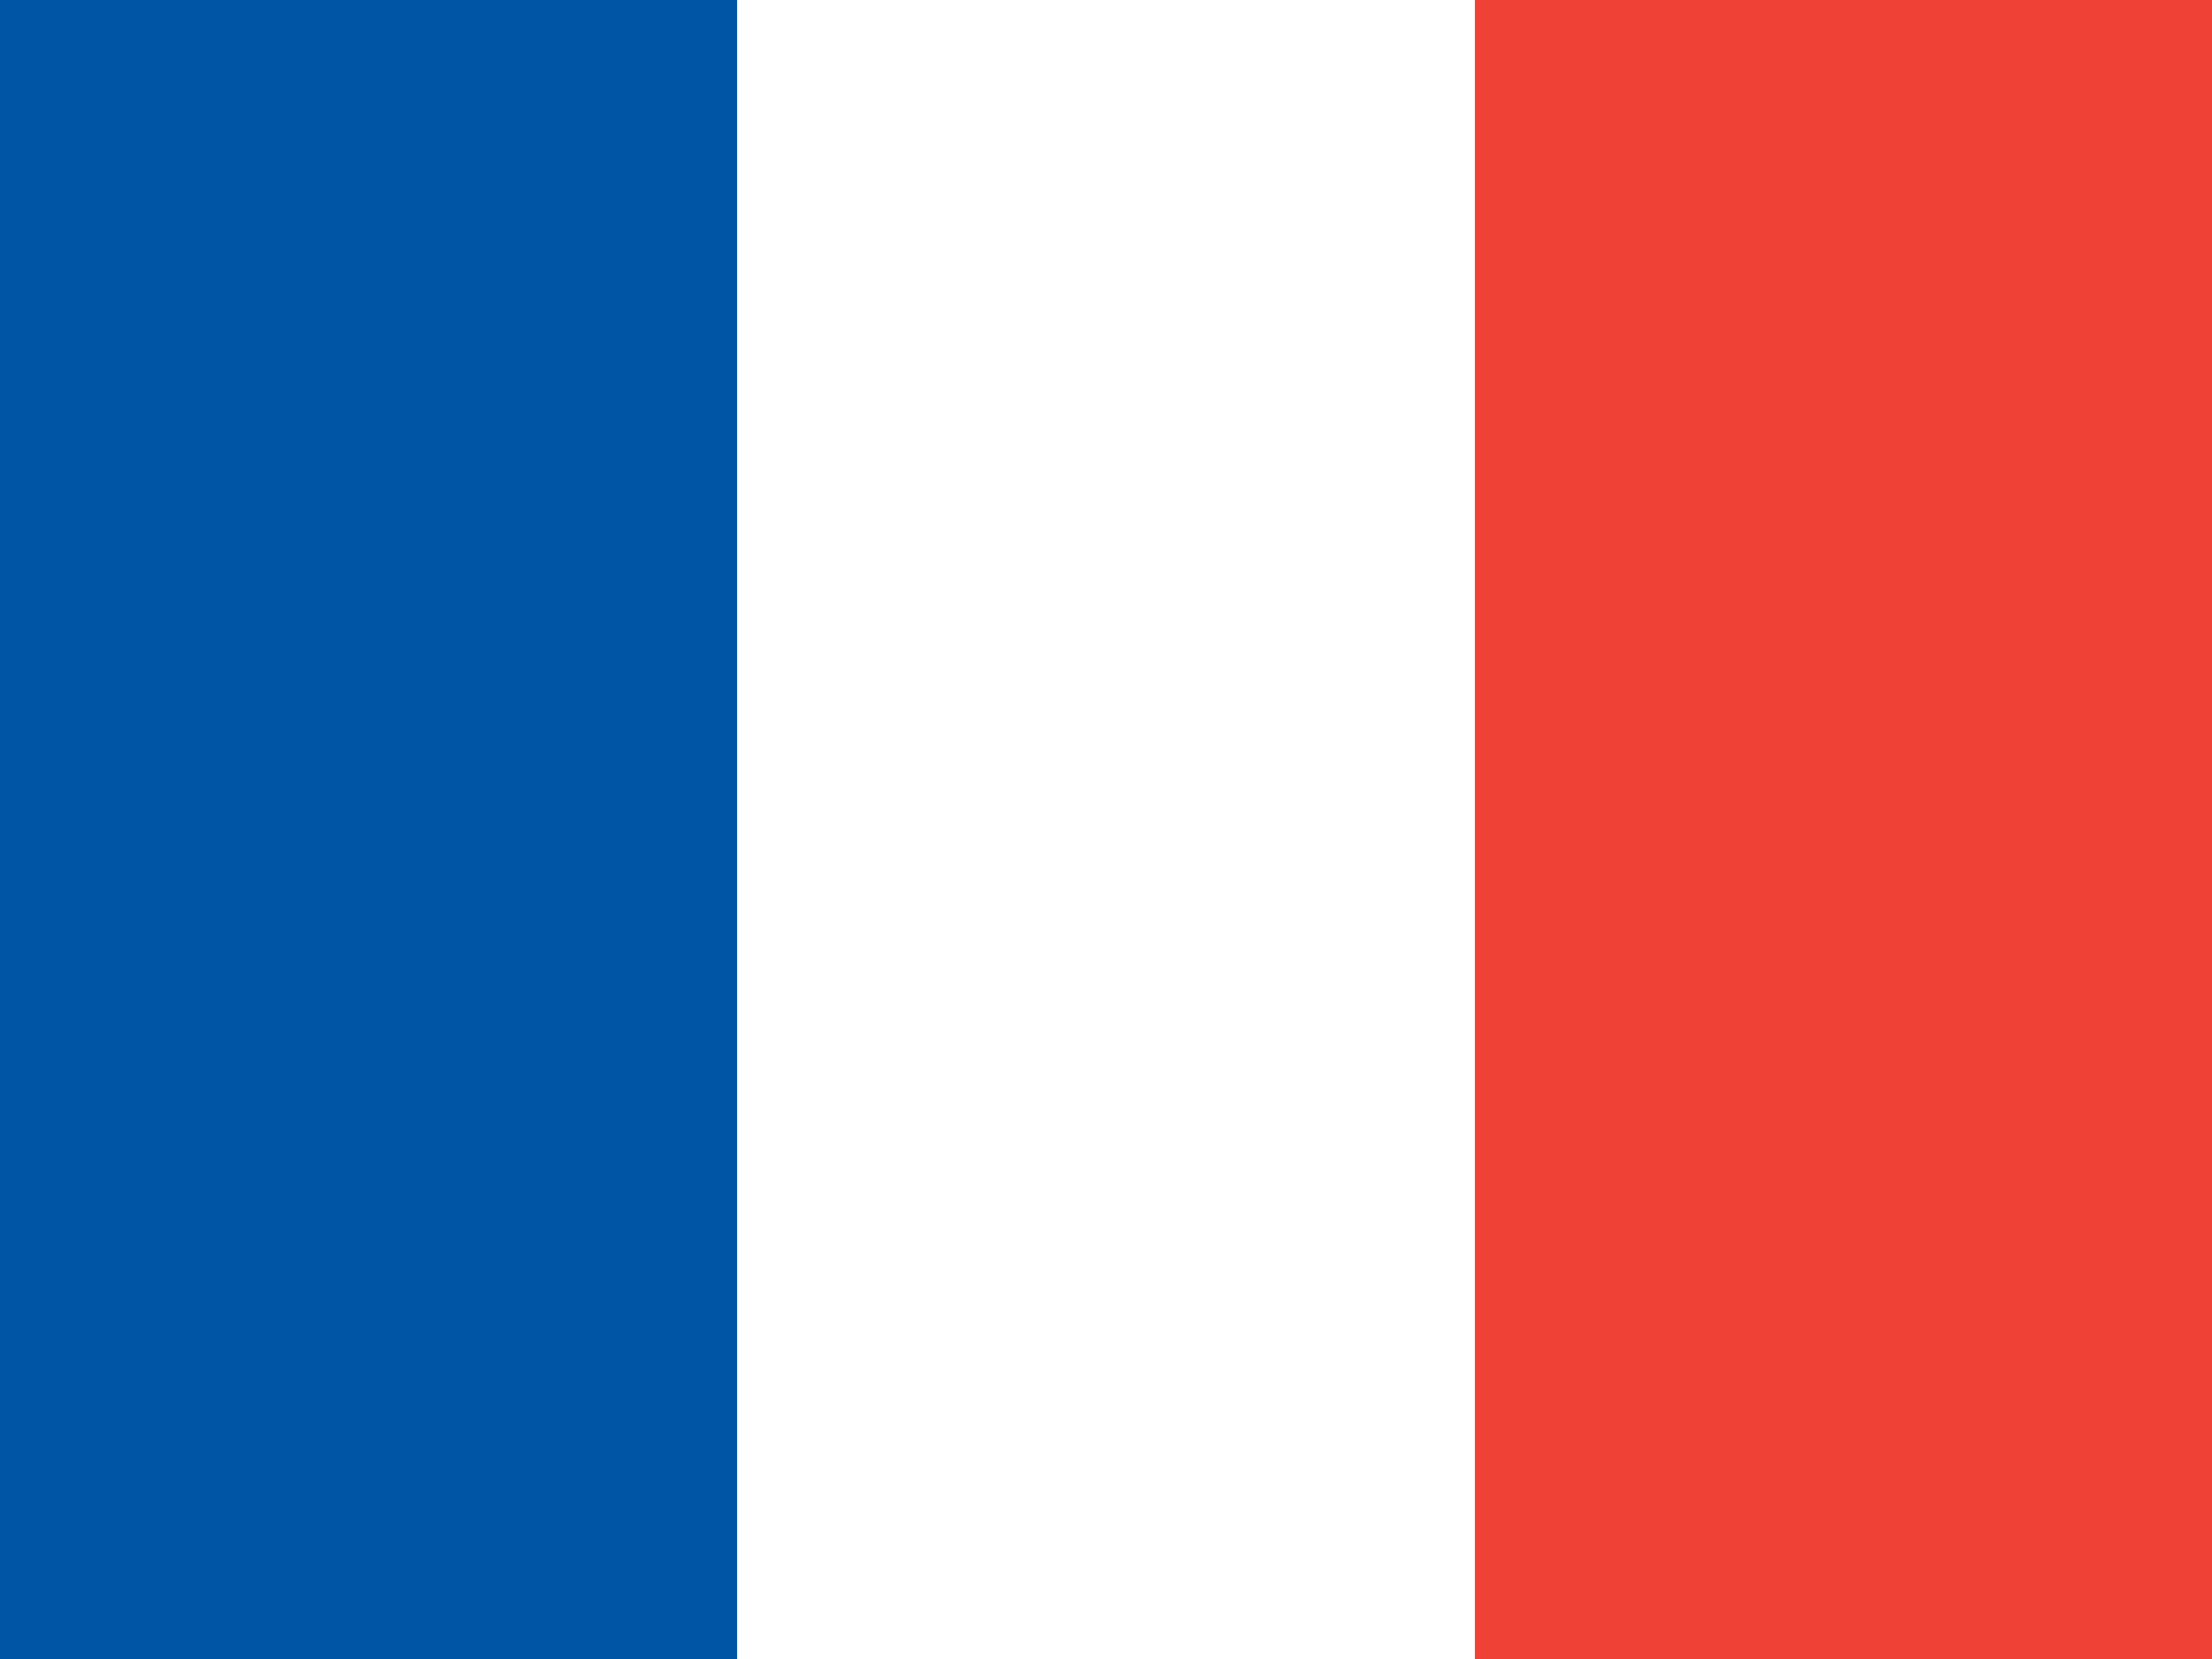 <svg xmlns="http://www.w3.org/2000/svg" viewBox="0 0 4 3" aria-label="France flag" role="img">
  <rect width="4" height="3" fill="#fff"/>
  <rect width="1.333" height="3" x="0" y="0" fill="#0055A4"/>
  <rect width="1.333" height="3" x="2.667" y="0" fill="#EF4135"/>
</svg>

